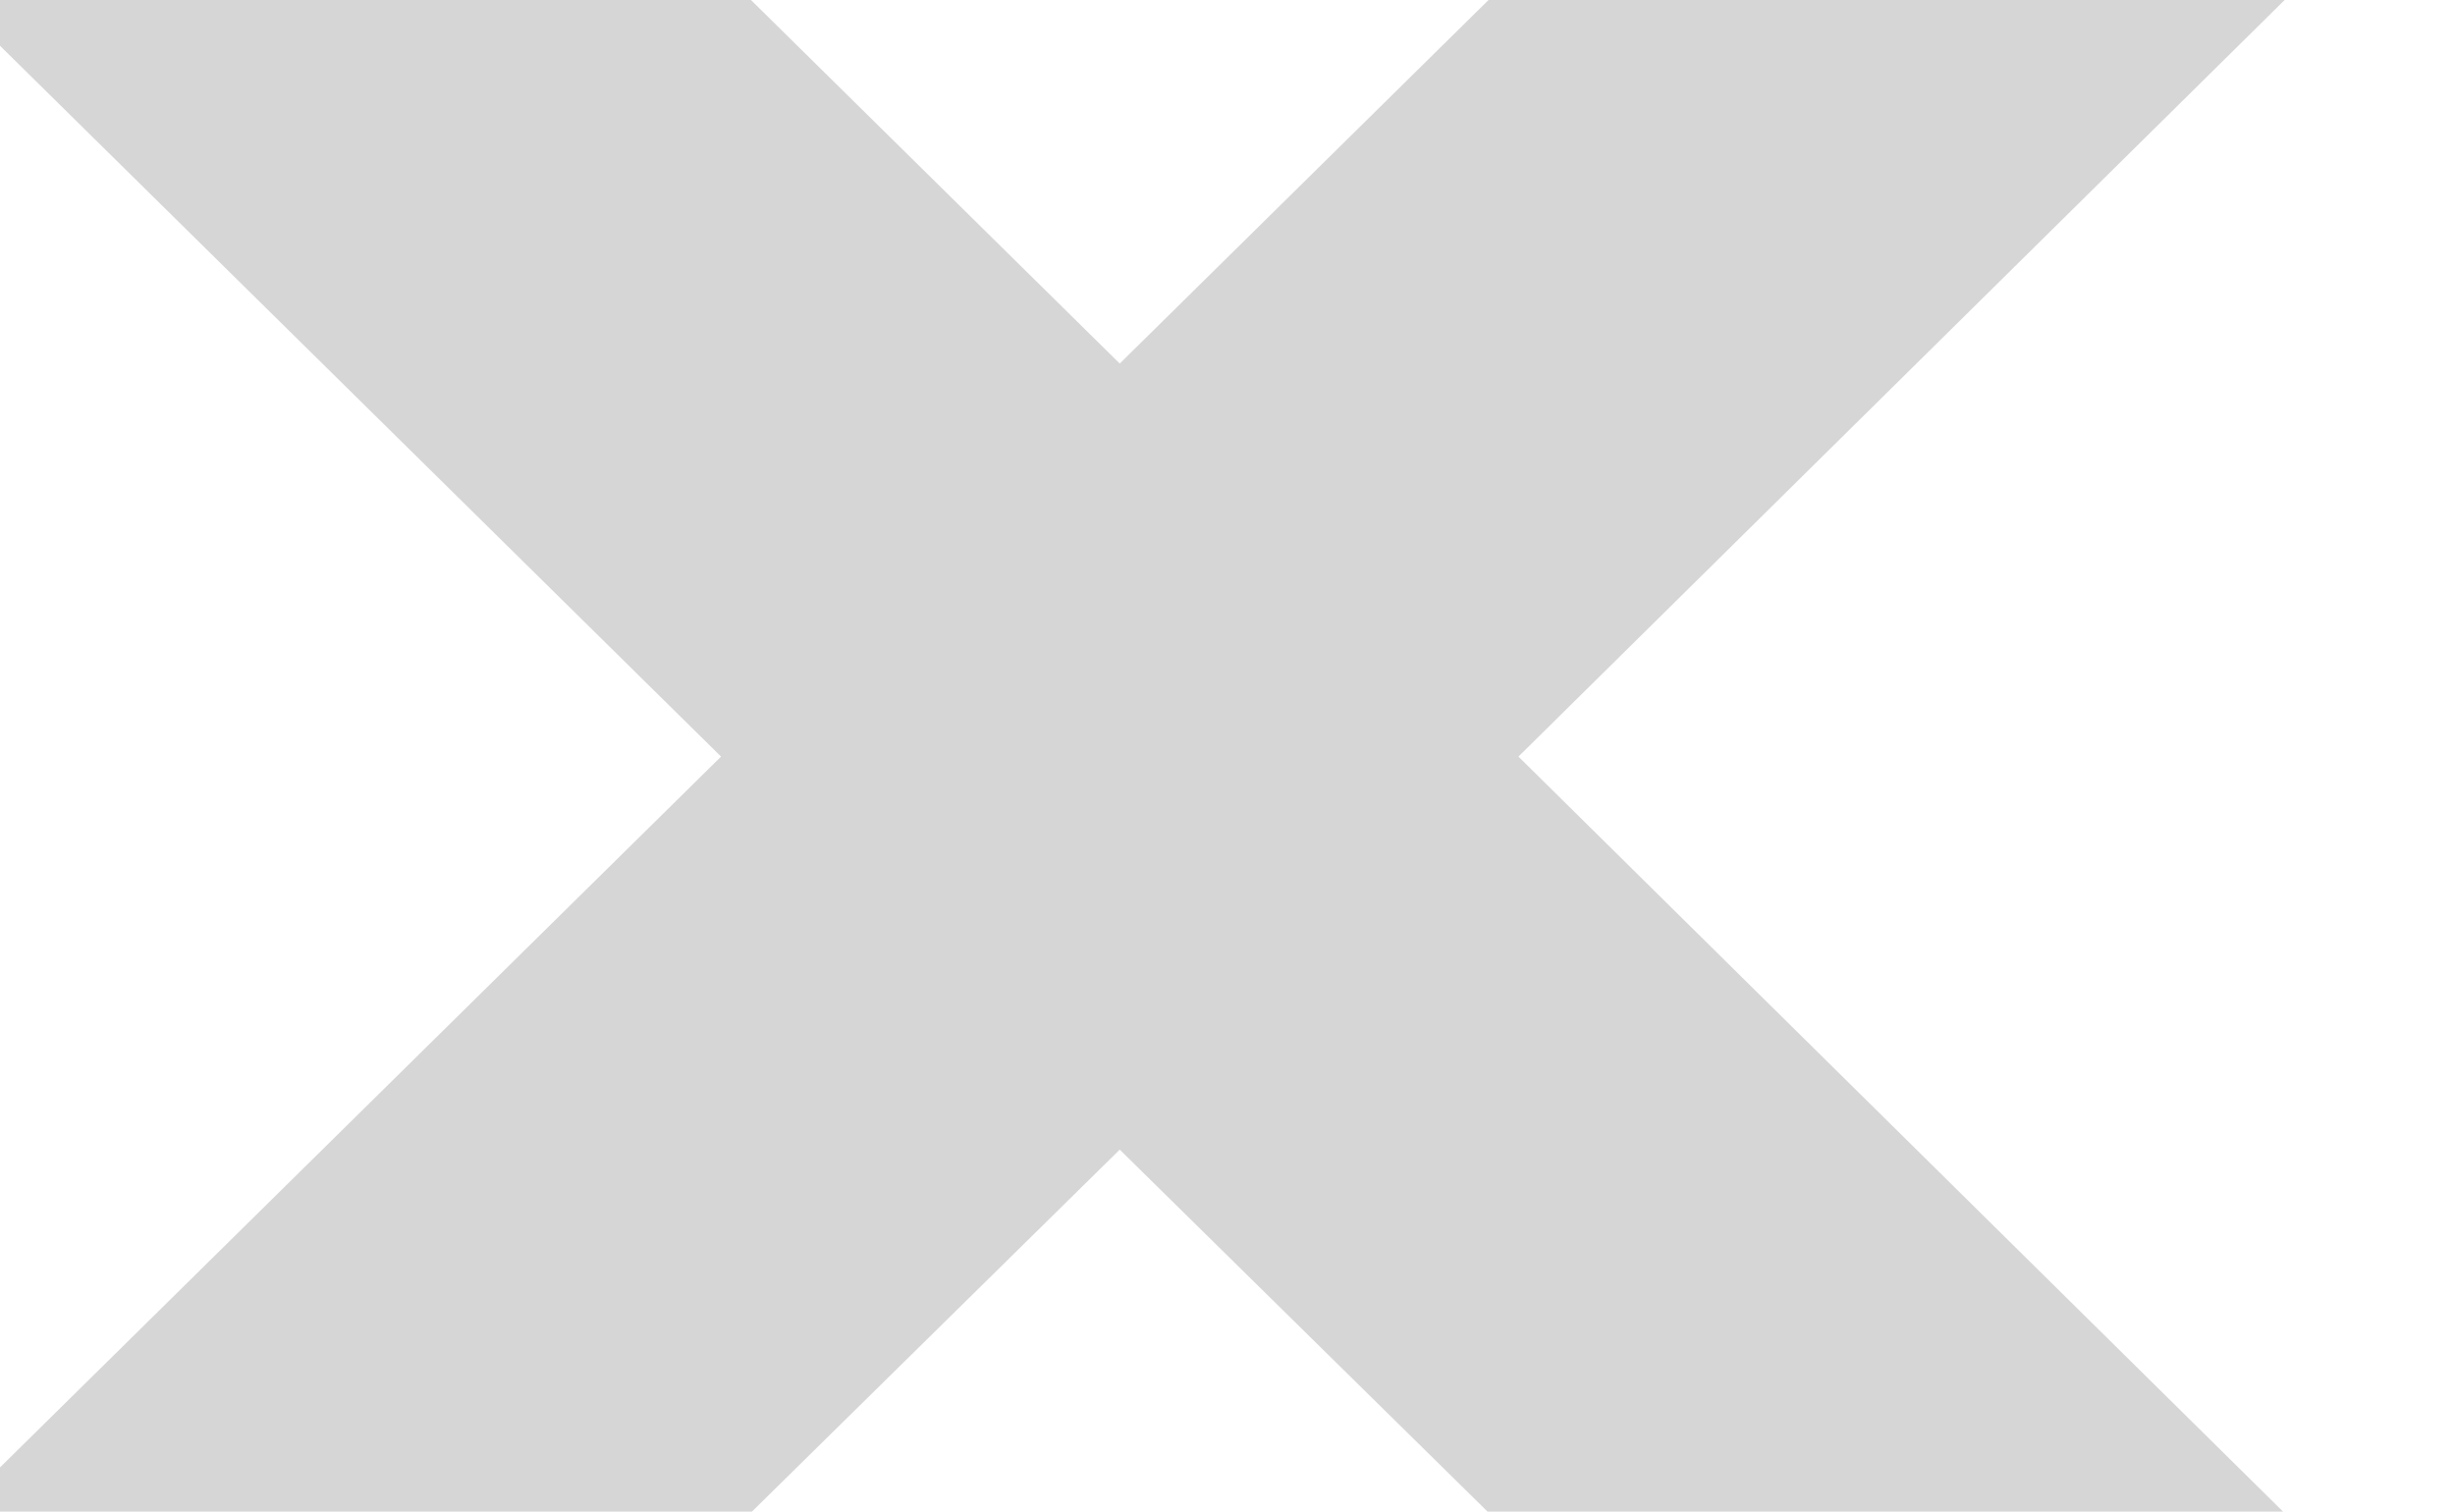 <?xml version="1.0" encoding="UTF-8"?>
<svg width="328" height="202" viewBox="0 0 328 202" fill="none" xmlns="http://www.w3.org/2000/svg">
    <path d="M274.941 -75L149.604 48.581L24.268 -75L-29 -22.478L96.336 101.103L-29 224.684L24.268 277L149.604 153.625L274.941 277L328 224.684L202.872 101.103L328 -22.478L274.941 -75Z" fill="#D6D6D6"/>
</svg>